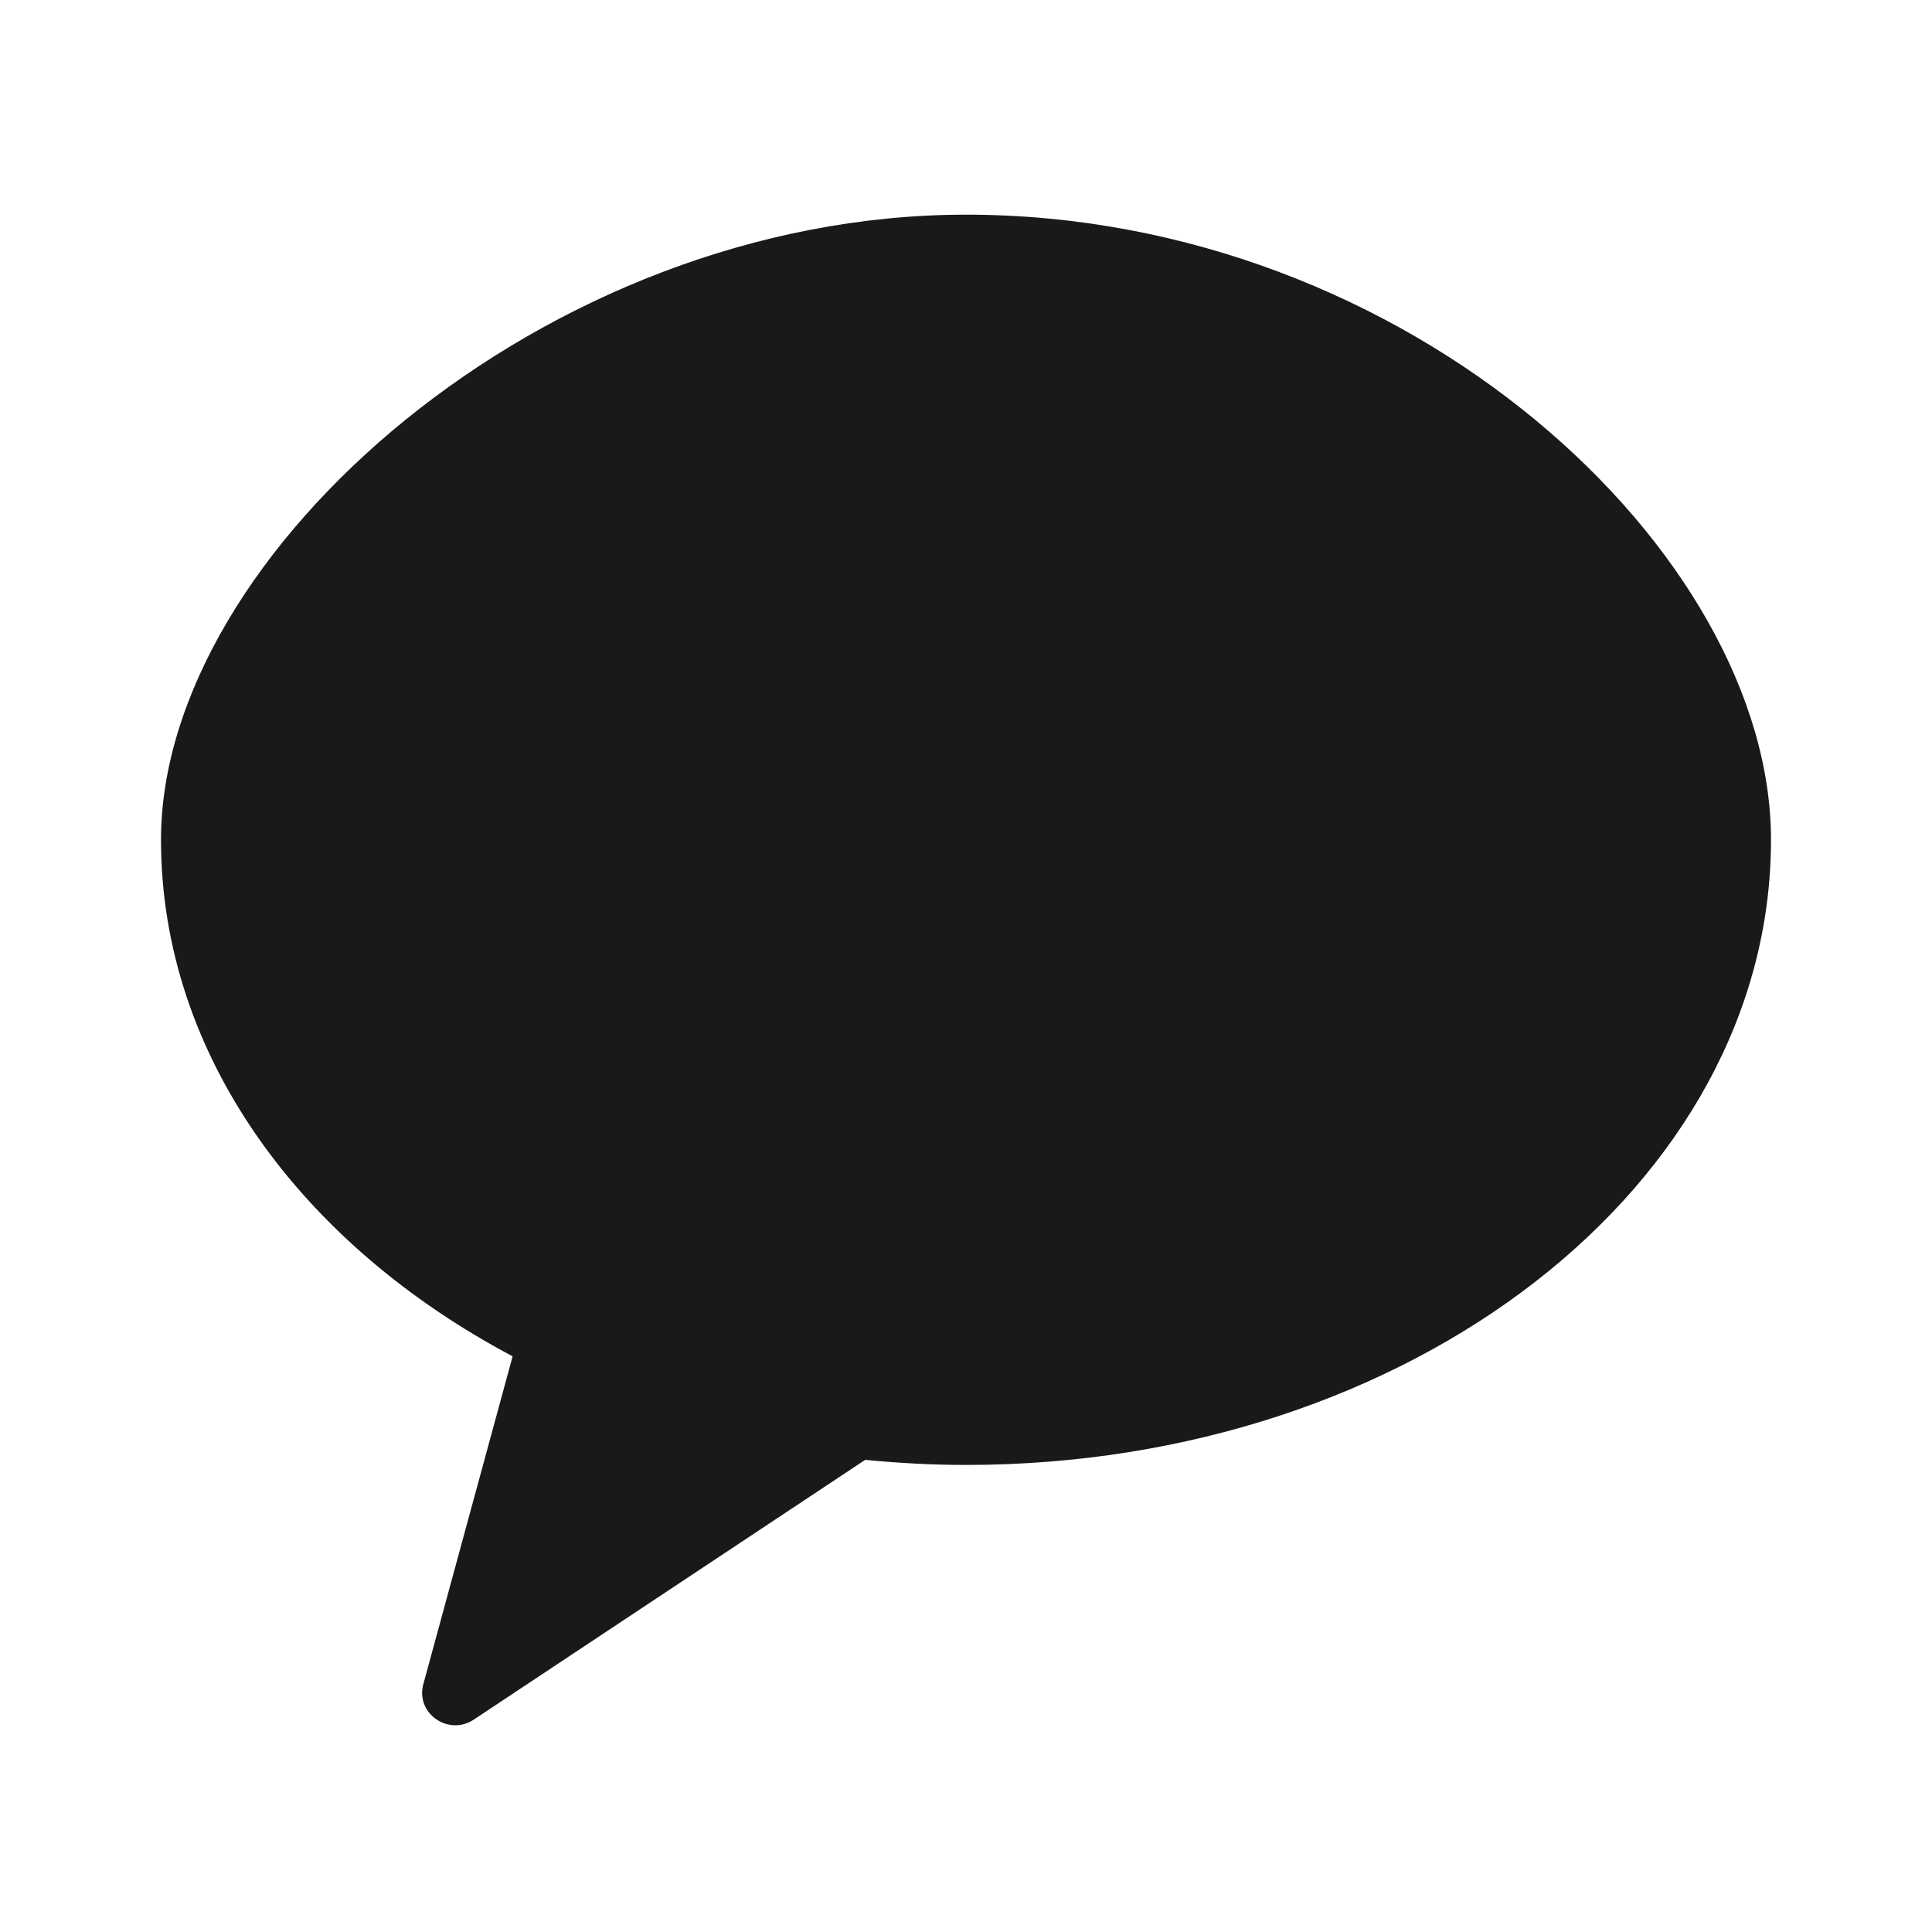<svg width="36" height="36" viewBox="0 0 36 36" fill="none" xmlns="http://www.w3.org/2000/svg">
<path opacity="0.902" fill-rule="evenodd" clip-rule="evenodd" d="M18 4C10.15 4 3 10.31 3 15.648C3 19.648 5.597 23.177 9.552 25.273L7.888 31.383C7.74 31.925 8.355 32.355 8.827 32.043L16.122 27.202C16.737 27.262 17.363 27.297 18 27.297C26.283 27.297 33 22.082 33 15.648C33 10.31 26.283 4 18 4Z" fill="black"/>
</svg>
